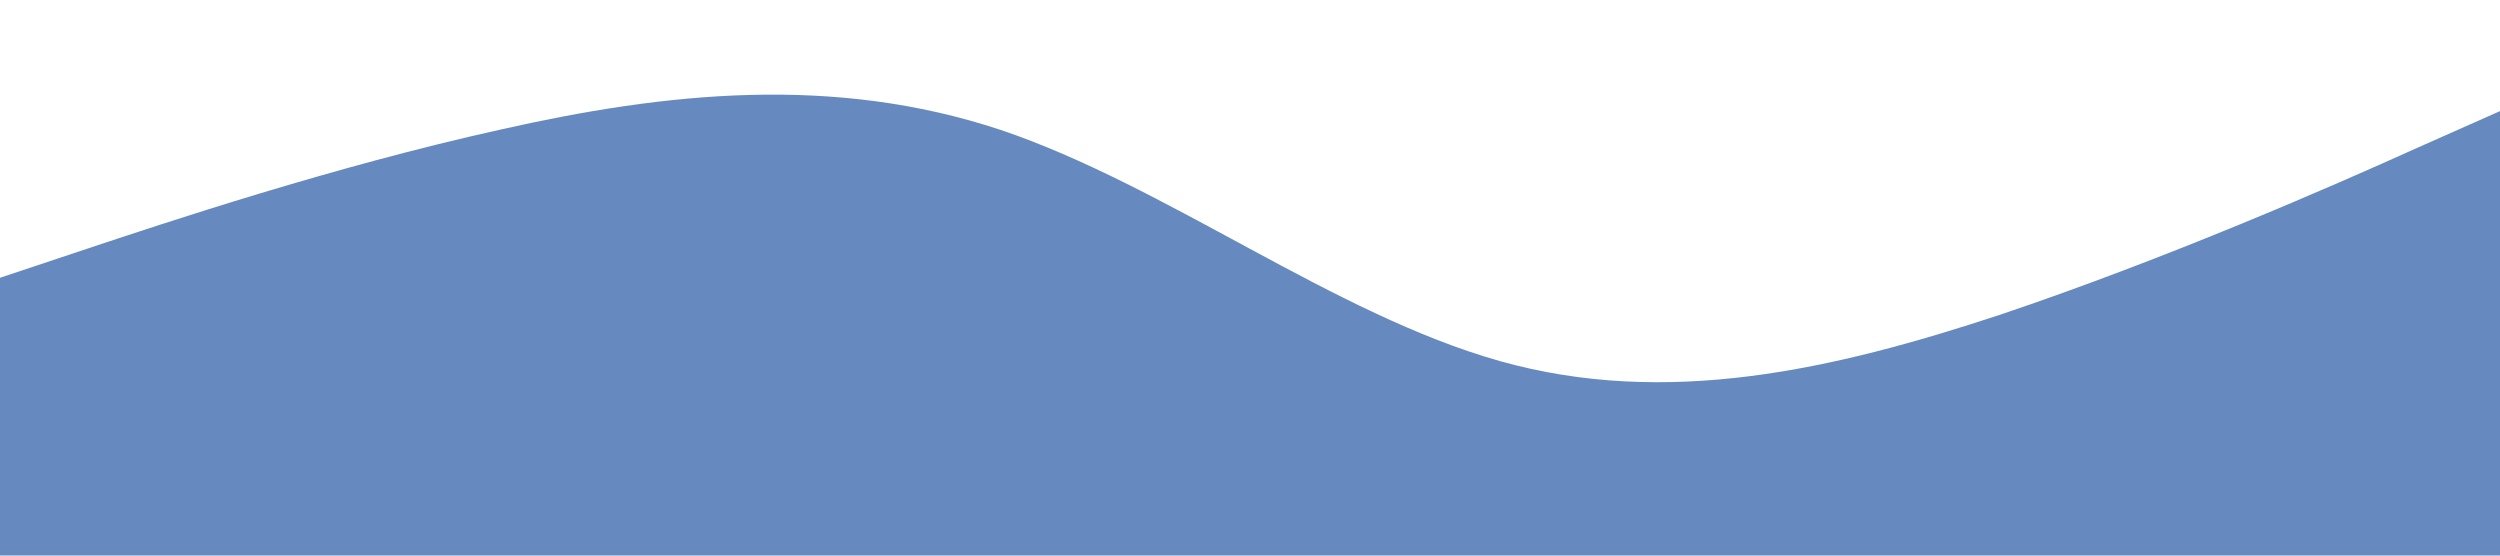 <?xml version="1.0" standalone="no"?><svg xmlns="http://www.w3.org/2000/svg" viewBox="0 0 1440 320"><path fill="#668abf" fill-opacity="1" d="M0,160L48,144C96,128,192,96,288,74.7C384,53,480,43,576,74.7C672,107,768,181,864,208C960,235,1056,213,1152,181.3C1248,149,1344,107,1392,85.3L1440,64L1440,320L1392,320C1344,320,1248,320,1152,320C1056,320,960,320,864,320C768,320,672,320,576,320C480,320,384,320,288,320C192,320,96,320,48,320L0,320Z"></path></svg>